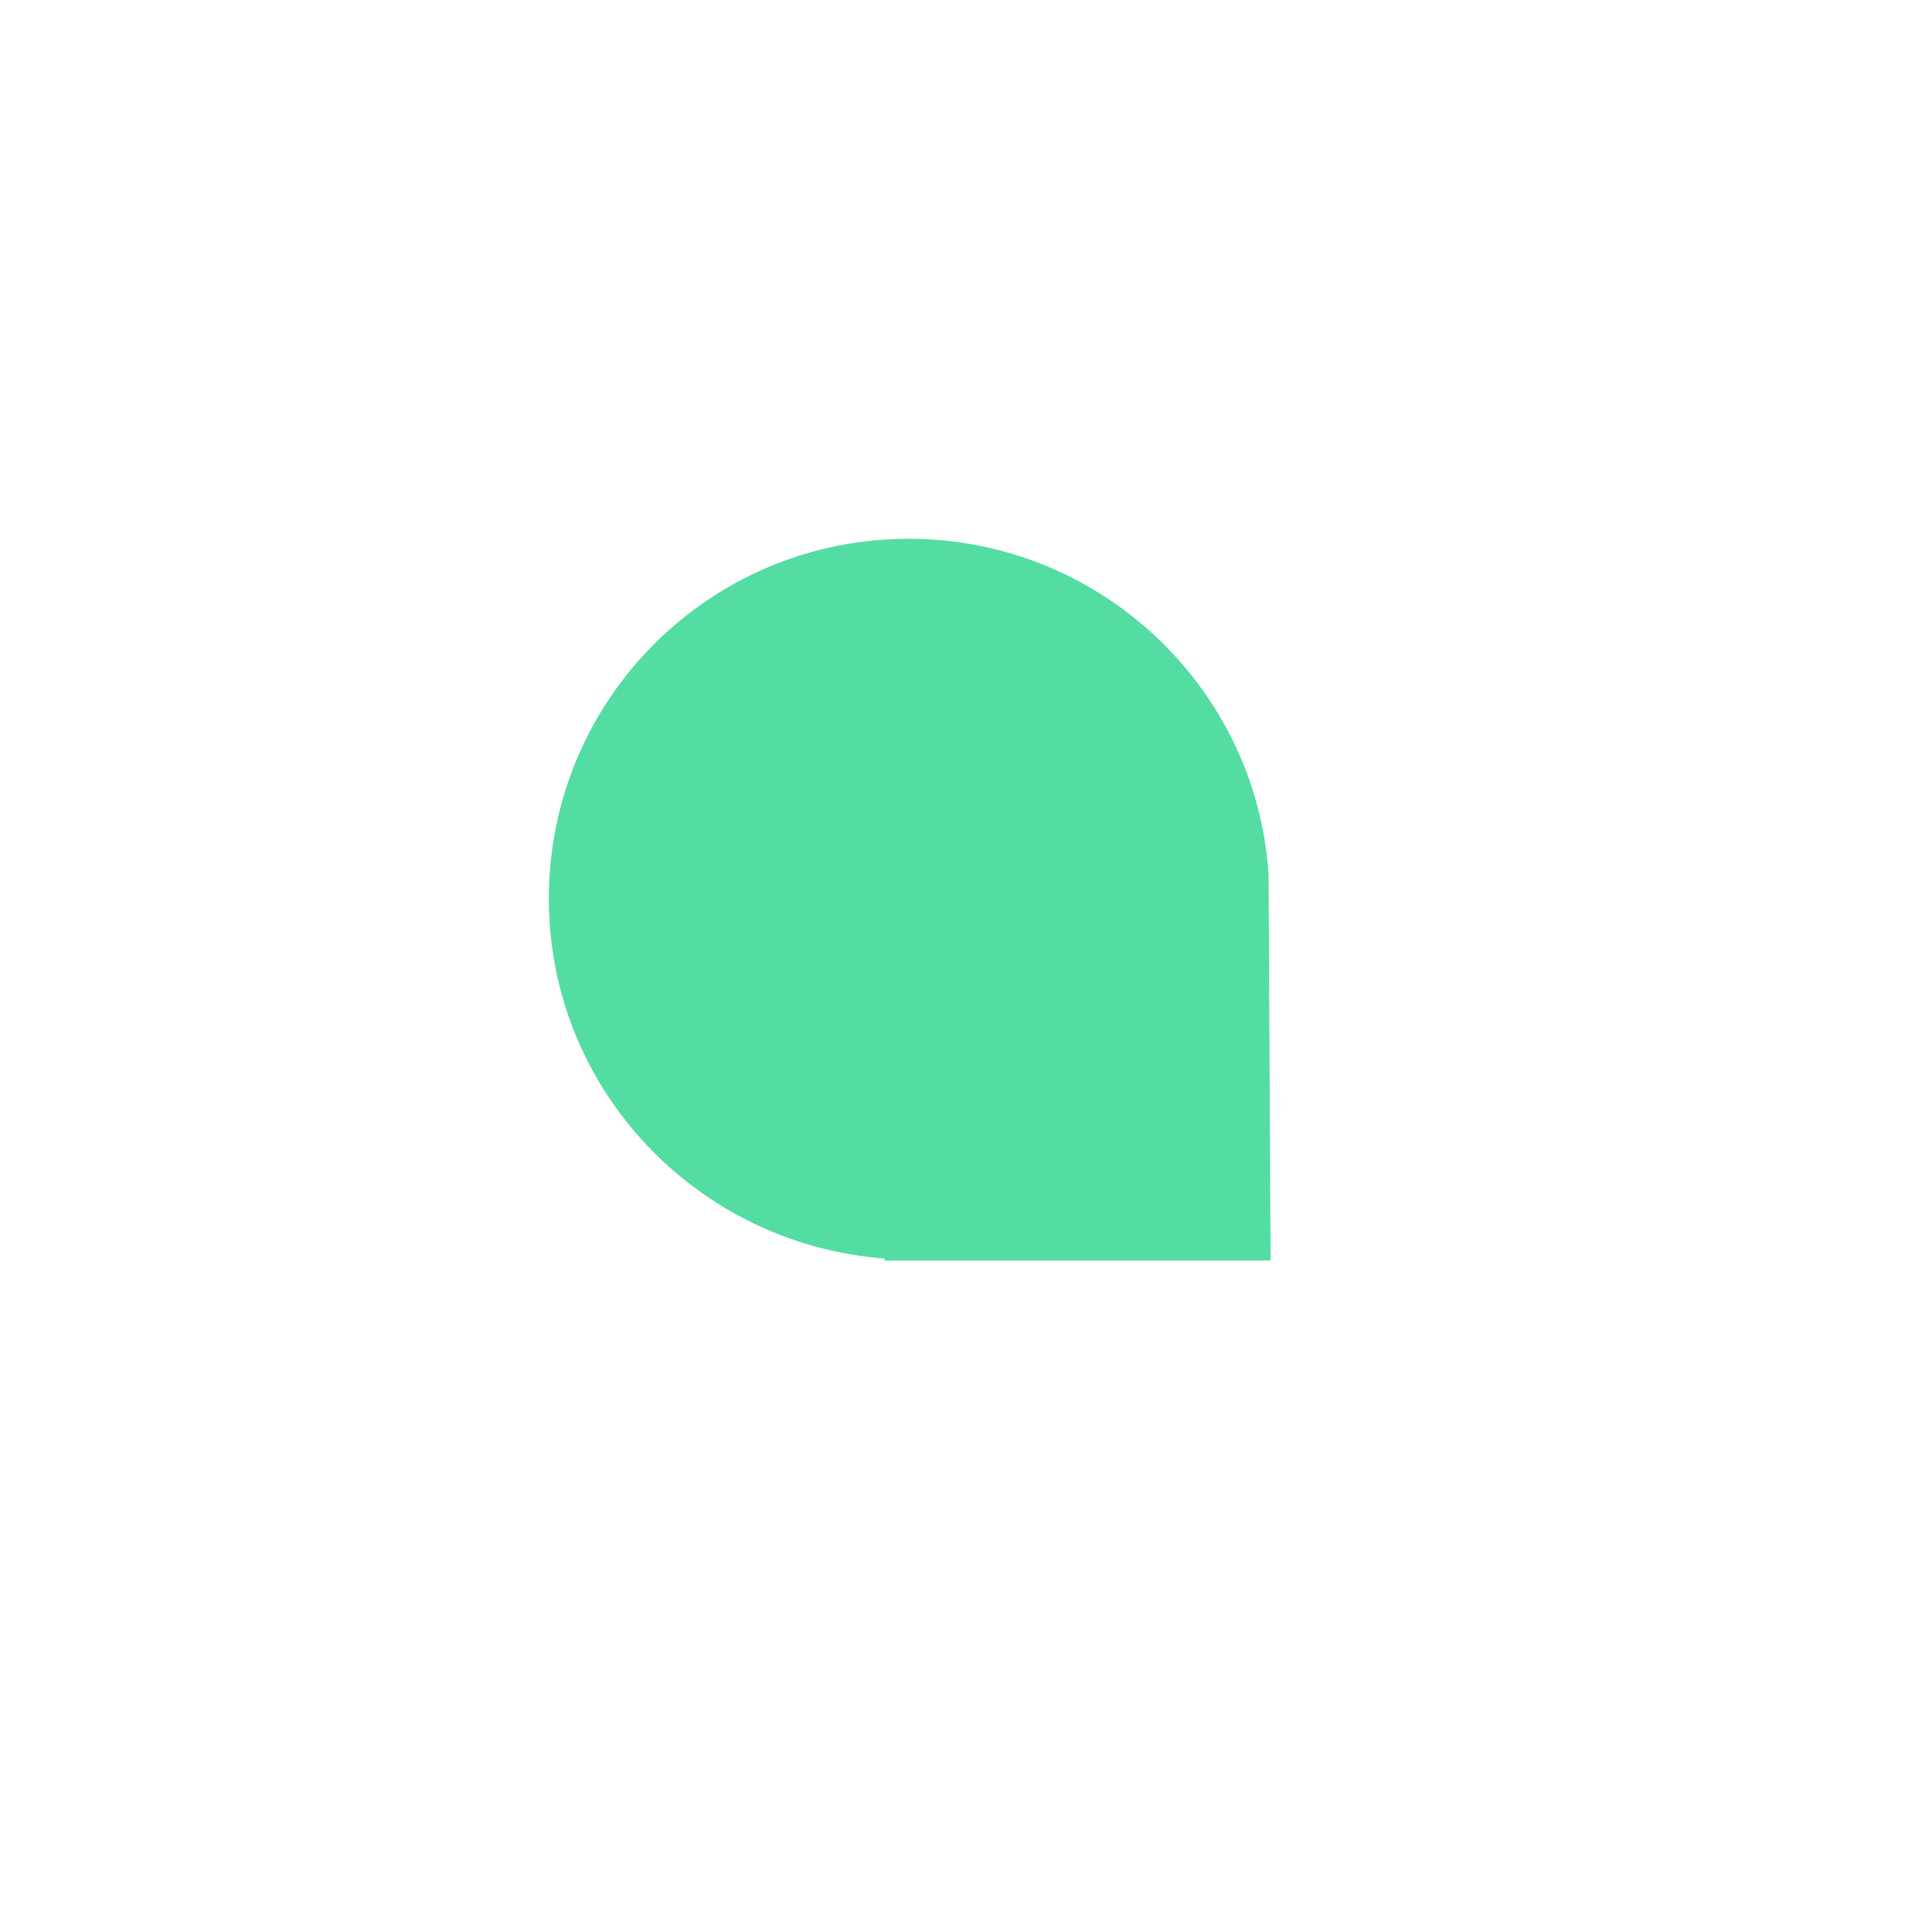 <svg xmlns="http://www.w3.org/2000/svg" viewBox="0 0 96.1 96.1"><style>.st0{fill:#54dda3}</style><path class="st0" d="M63.1 43.5c-.6-9.3-8.4-16.7-17.9-16.7-9.9 0-17.9 8-17.9 17.9 0 9.5 7.4 17.2 16.7 17.9v.1h19.2l-.1-19.2z" id="Calque_2"/></svg>
